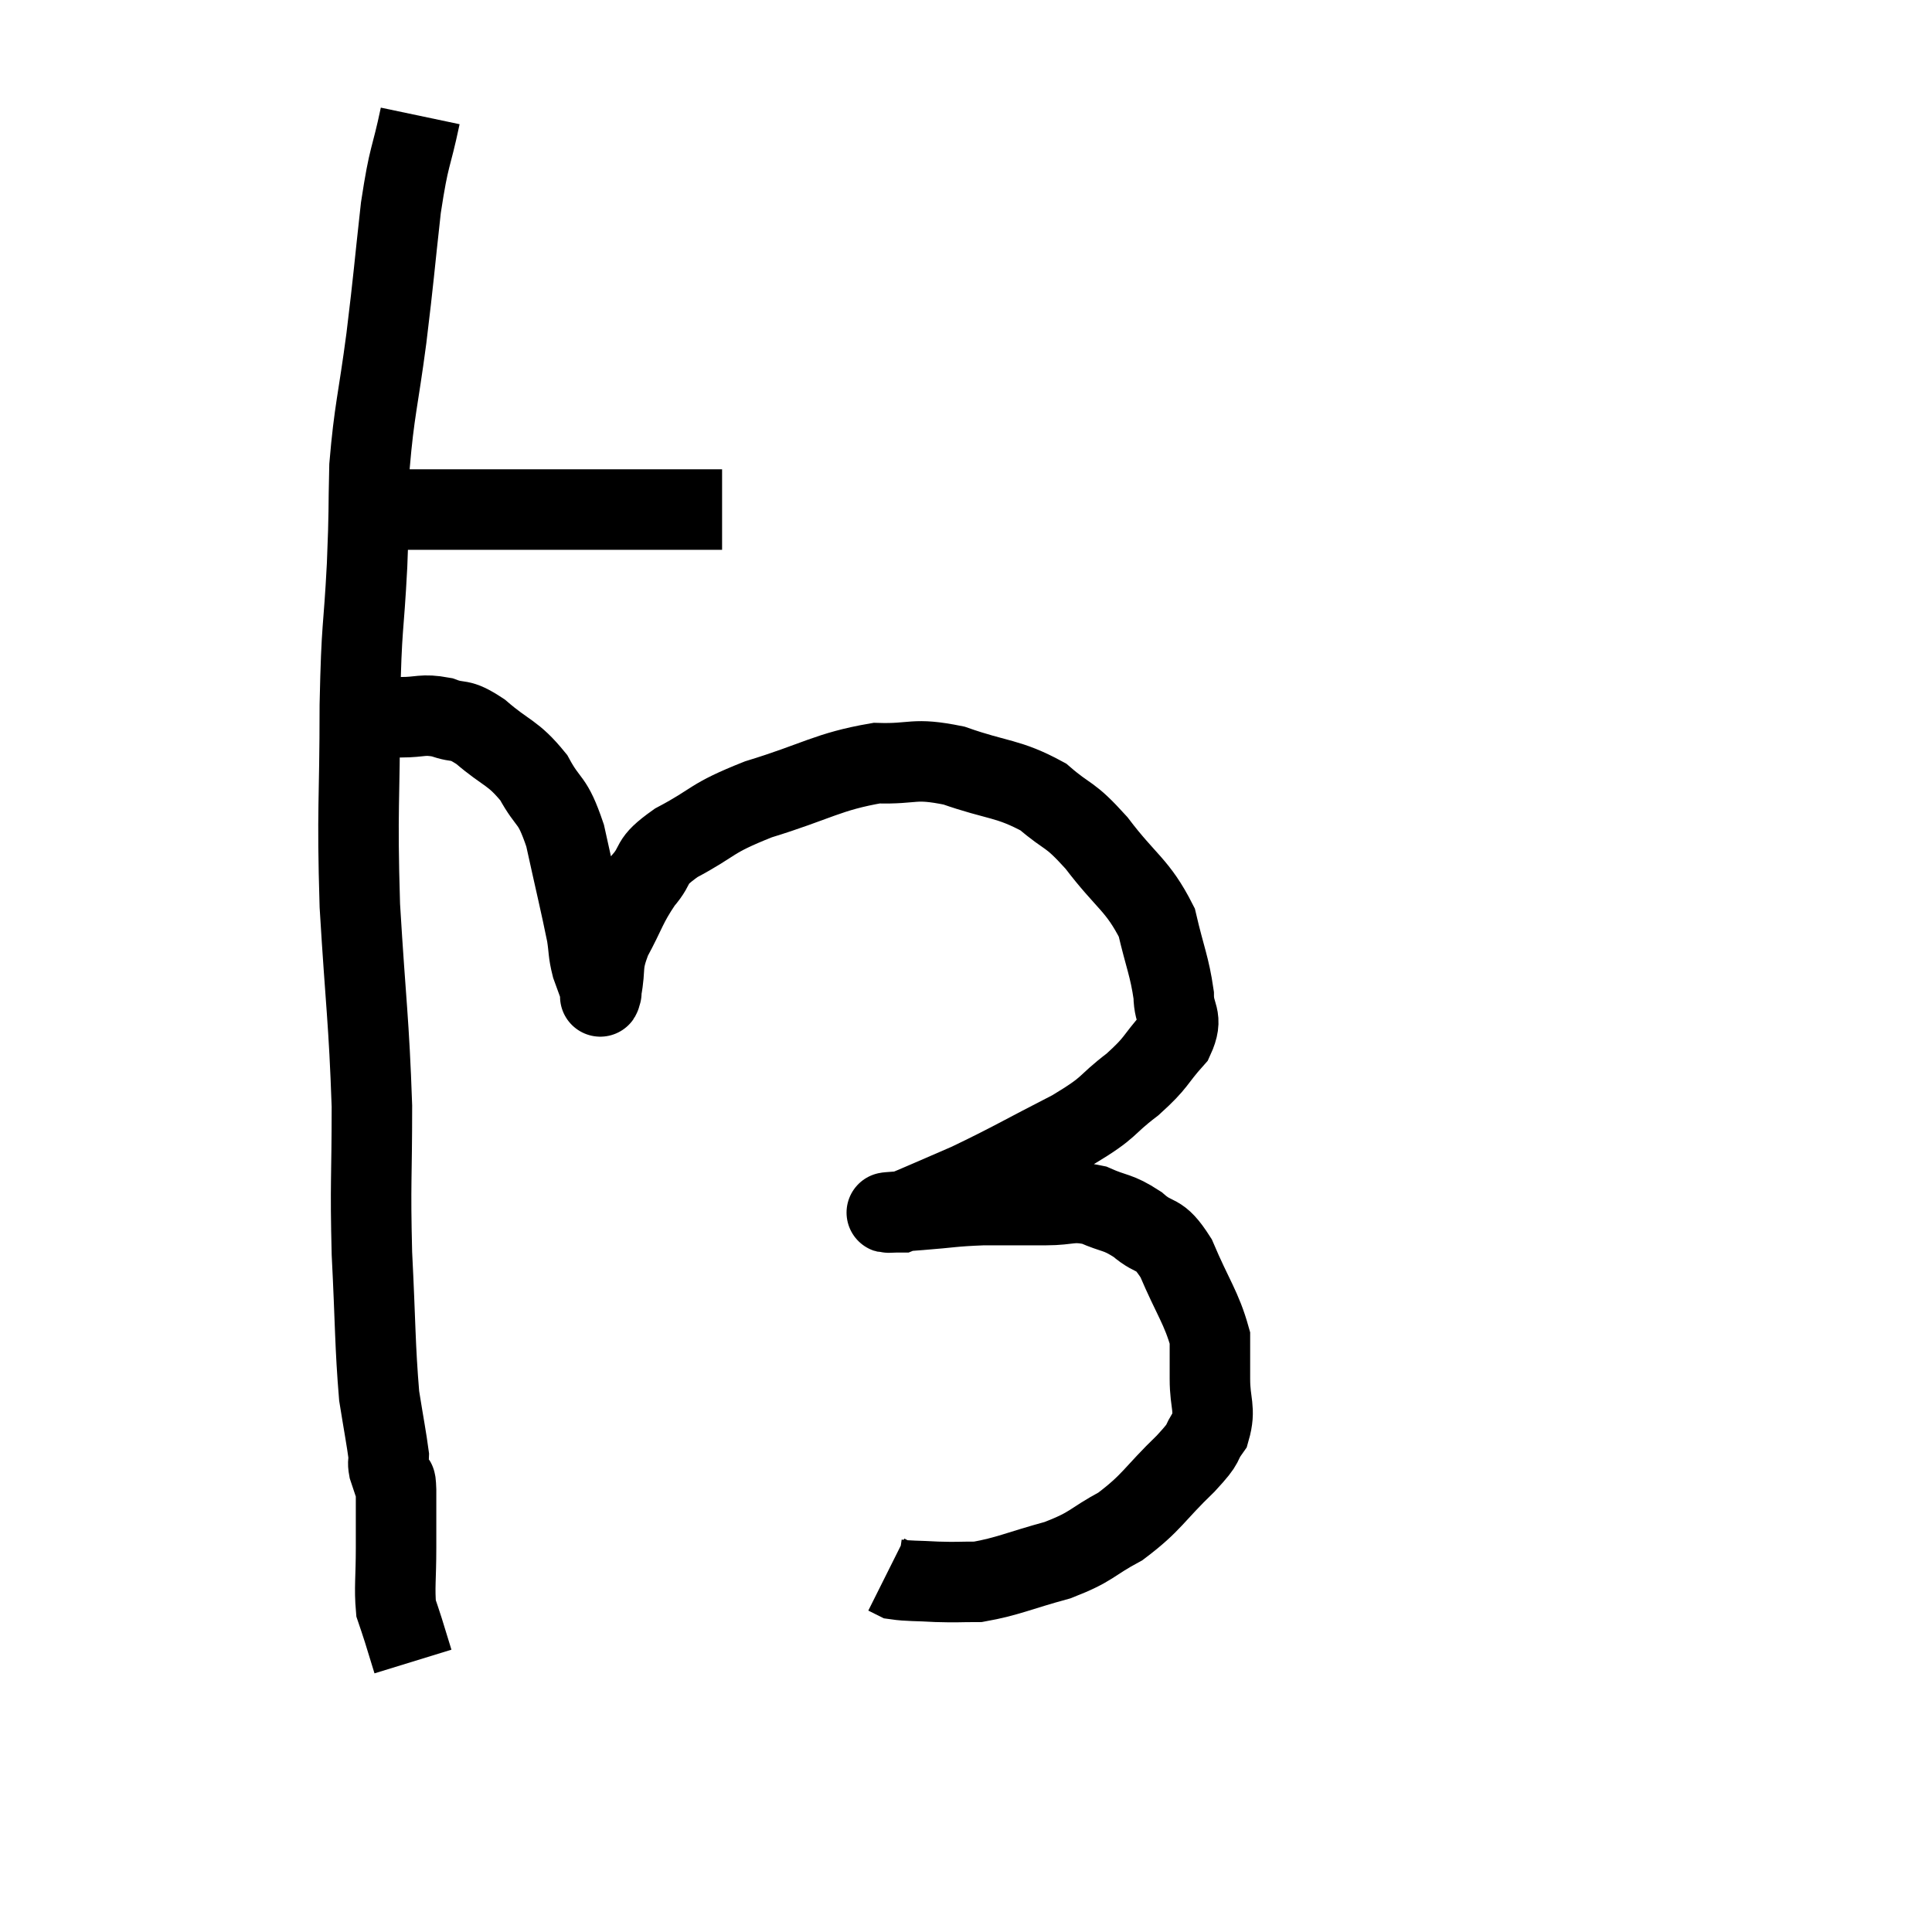 <svg width="48" height="48" viewBox="0 0 48 48" xmlns="http://www.w3.org/2000/svg"><path d="M 8.58 12.72 C 9.09 12.69, 8.505 12.675, 9.6 12.66 C 11.28 12.66, 11.415 12.66, 12.96 12.66 C 14.37 12.66, 14.745 12.66, 15.78 12.66 C 16.44 12.66, 16.56 12.66, 17.1 12.66 C 17.52 12.66, 17.73 12.66, 17.94 12.66 L 17.94 12.66" fill="none" stroke="black" stroke-width="2"></path><path d="M 10.44 2.88 C 10.2 4.02, 10.17 3.78, 9.96 5.16 C 9.78 6.78, 9.795 6.795, 9.6 8.4 C 9.39 9.99, 9.3 10.17, 9.18 11.58 C 9.15 12.81, 9.18 12.555, 9.12 14.04 C 9.03 15.78, 8.985 15.405, 8.94 17.52 C 8.94 20.01, 8.865 20.01, 8.94 22.5 C 9.09 24.99, 9.165 25.32, 9.24 27.48 C 9.24 29.31, 9.195 29.34, 9.24 31.14 C 9.33 32.91, 9.315 33.42, 9.42 34.68 C 9.54 35.43, 9.6 35.73, 9.66 36.18 C 9.66 36.33, 9.63 36.315, 9.66 36.48 C 9.72 36.66, 9.75 36.75, 9.78 36.84 C 9.78 36.84, 9.78 36.84, 9.78 36.84 C 9.78 36.84, 9.78 36.84, 9.78 36.84 C 9.78 36.84, 9.765 36.795, 9.78 36.84 C 9.81 36.93, 9.825 36.615, 9.84 37.02 C 9.84 37.74, 9.84 37.725, 9.84 38.46 C 9.84 39.21, 9.795 39.45, 9.84 39.96 C 9.93 40.23, 9.915 40.17, 10.02 40.5 C 10.14 40.89, 10.2 41.085, 10.26 41.28 C 10.26 41.28, 10.26 41.28, 10.26 41.28 C 10.26 41.28, 10.26 41.28, 10.26 41.28 L 10.26 41.28" fill="none" stroke="black" stroke-width="2"></path><path d="M 8.94 17.82 C 9.45 17.82, 9.45 17.82, 9.96 17.82 C 10.47 17.82, 10.485 17.73, 10.98 17.82 C 11.46 18, 11.37 17.805, 11.94 18.18 C 12.6 18.75, 12.735 18.675, 13.26 19.32 C 13.65 20.04, 13.71 19.785, 14.04 20.76 C 14.31 21.99, 14.415 22.41, 14.58 23.22 C 14.64 23.61, 14.61 23.64, 14.7 24 C 14.82 24.33, 14.88 24.495, 14.94 24.66 C 14.94 24.66, 14.94 24.66, 14.94 24.66 C 14.94 24.66, 14.94 24.675, 14.94 24.66 C 14.94 24.63, 14.88 24.93, 14.94 24.6 C 15.06 23.97, 14.925 24.015, 15.18 23.34 C 15.57 22.62, 15.555 22.5, 15.96 21.9 C 16.38 21.42, 16.08 21.45, 16.8 20.94 C 17.82 20.4, 17.595 20.355, 18.84 19.86 C 20.31 19.41, 20.565 19.17, 21.78 18.96 C 22.74 18.99, 22.665 18.81, 23.7 19.02 C 24.81 19.41, 25.035 19.32, 25.92 19.8 C 26.58 20.37, 26.535 20.16, 27.24 20.94 C 27.99 21.93, 28.26 21.975, 28.74 22.92 C 28.95 23.82, 29.055 24, 29.16 24.72 C 29.16 25.26, 29.415 25.245, 29.16 25.8 C 28.65 26.37, 28.77 26.37, 28.14 26.94 C 27.39 27.51, 27.66 27.465, 26.64 28.08 C 25.35 28.74, 25.125 28.89, 24.06 29.4 C 23.22 29.76, 22.83 29.94, 22.38 30.12 C 22.32 30.12, 22.335 30.12, 22.26 30.12 C 22.17 30.12, 21.93 30.135, 22.08 30.12 C 22.47 30.09, 22.275 30.105, 22.86 30.06 C 23.64 30, 23.64 29.97, 24.42 29.94 C 25.2 29.94, 25.29 29.94, 25.98 29.94 C 26.58 29.94, 26.61 29.82, 27.18 29.94 C 27.72 30.18, 27.75 30.09, 28.26 30.42 C 28.74 30.84, 28.77 30.555, 29.22 31.26 C 29.64 32.25, 29.85 32.49, 30.06 33.24 C 30.06 33.75, 30.06 33.69, 30.06 34.26 C 30.06 34.89, 30.21 34.995, 30.06 35.52 C 29.76 35.94, 30.015 35.76, 29.46 36.36 C 28.65 37.14, 28.635 37.32, 27.84 37.92 C 27.06 38.34, 27.165 38.415, 26.28 38.76 C 25.29 39.03, 25.05 39.165, 24.3 39.3 C 23.79 39.3, 23.79 39.315, 23.28 39.3 C 22.77 39.27, 22.575 39.285, 22.26 39.24 C 22.14 39.18, 22.08 39.15, 22.02 39.12 L 22.02 39.12" fill="none" stroke="black" stroke-width="2"></path></svg>